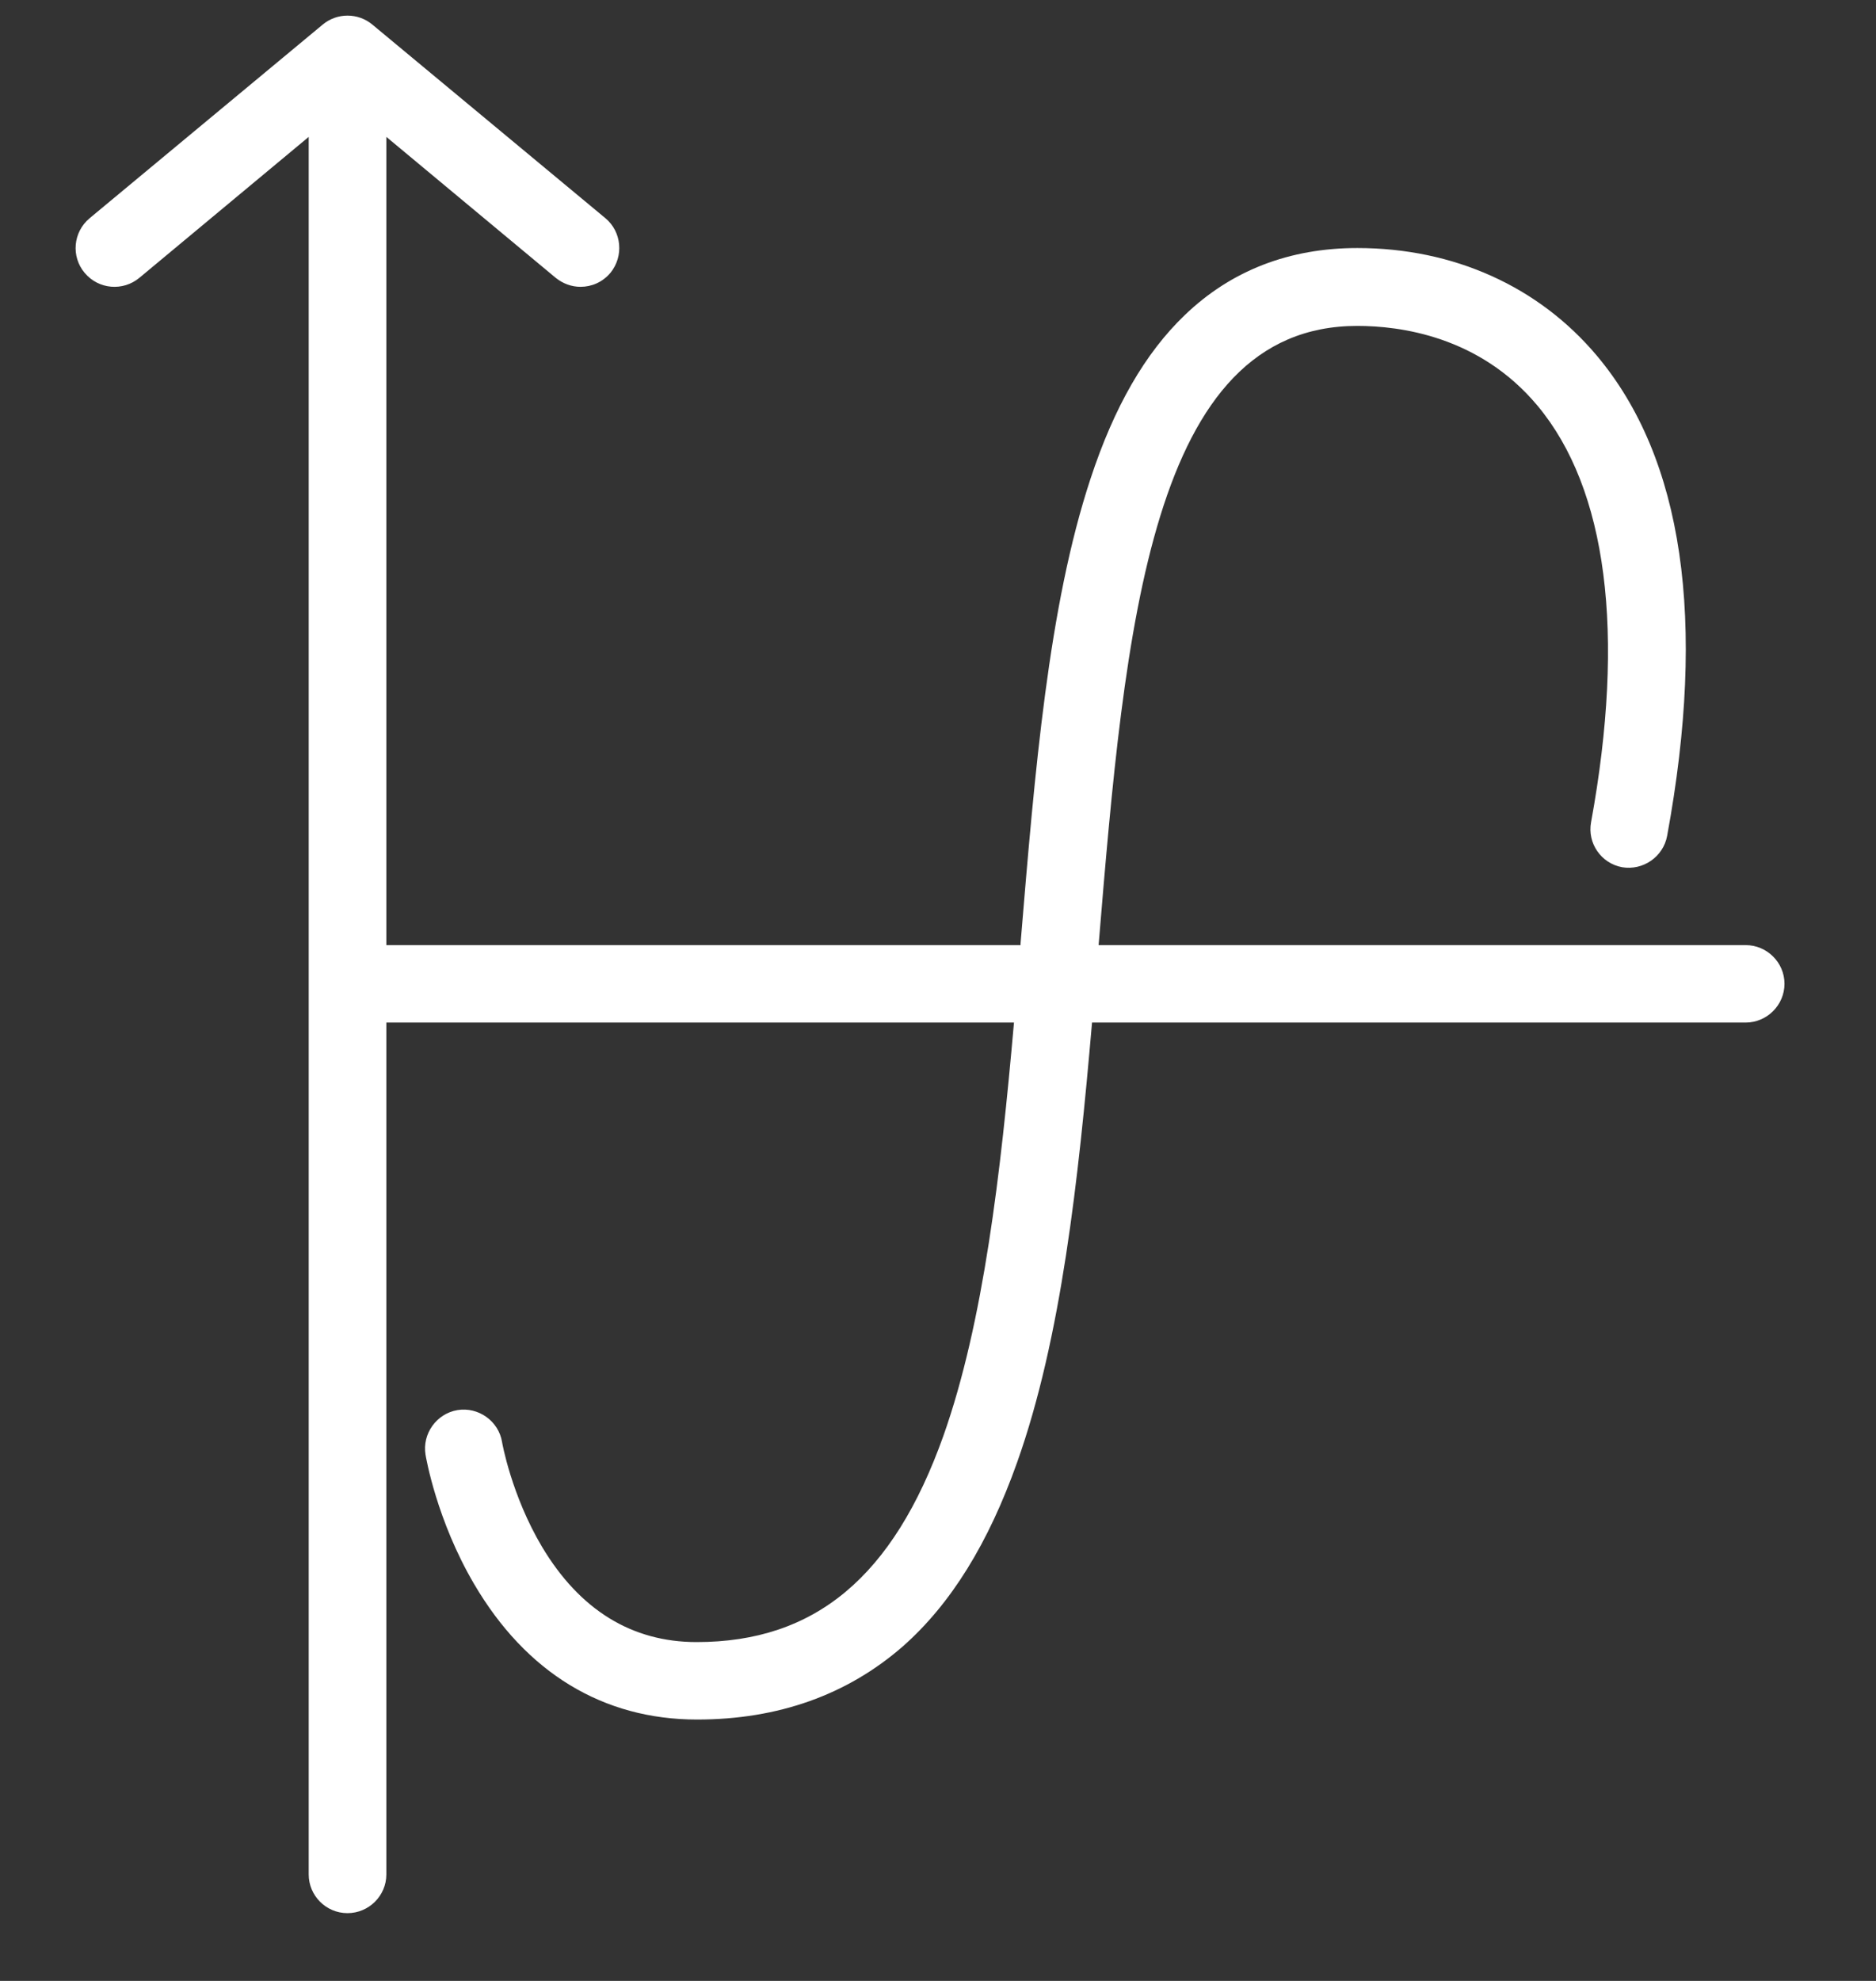<svg width="18" height="19" viewBox="0 0 18 19" fill="none" xmlns="http://www.w3.org/2000/svg">
<rect x="0" y="0" width="18" height="19" fill="#333333" stroke="none"/>
<path d="M16.749 9.065H10.541C10.794 6.004 11.04 3.126 13.023 3.126C13.429 3.126 14.193 3.222 14.752 3.891C15.419 4.689 15.598 6.071 15.266 7.887C15.229 8.088 15.363 8.281 15.564 8.318C15.765 8.352 15.959 8.218 15.996 8.017C16.377 5.949 16.149 4.396 15.322 3.412C14.763 2.747 13.947 2.379 13.023 2.379C12.371 2.379 11.812 2.595 11.368 3.022C10.988 3.386 10.69 3.902 10.463 4.593C10.06 5.815 9.93 7.386 9.792 9.05C9.792 9.054 9.792 9.061 9.792 9.065H3.707V1.313L5.332 2.665C5.402 2.721 5.484 2.751 5.57 2.751C5.678 2.751 5.782 2.706 5.857 2.617C5.987 2.457 5.965 2.223 5.809 2.093L3.573 0.236C3.435 0.121 3.234 0.121 3.096 0.236L0.86 2.093C0.7 2.227 0.681 2.461 0.812 2.617C0.946 2.777 1.18 2.795 1.337 2.665L2.962 1.313V17.979C2.962 18.183 3.129 18.35 3.334 18.35C3.539 18.35 3.707 18.183 3.707 17.979V9.808H9.729C9.602 11.252 9.438 12.682 9.051 13.774C8.57 15.123 7.821 15.75 6.684 15.75C6.062 15.75 5.563 15.442 5.201 14.837C4.907 14.343 4.817 13.834 4.817 13.83C4.784 13.63 4.59 13.492 4.389 13.525C4.188 13.559 4.05 13.752 4.083 13.953C4.087 13.979 4.191 14.584 4.549 15.193C5.048 16.044 5.786 16.493 6.688 16.493C7.467 16.493 8.13 16.256 8.663 15.791C9.125 15.383 9.483 14.803 9.759 14.027C10.183 12.835 10.347 11.323 10.478 9.808H16.749C16.954 9.808 17.122 9.64 17.122 9.436C17.122 9.232 16.954 9.065 16.749 9.065Z" fill="white"/>
</svg>
